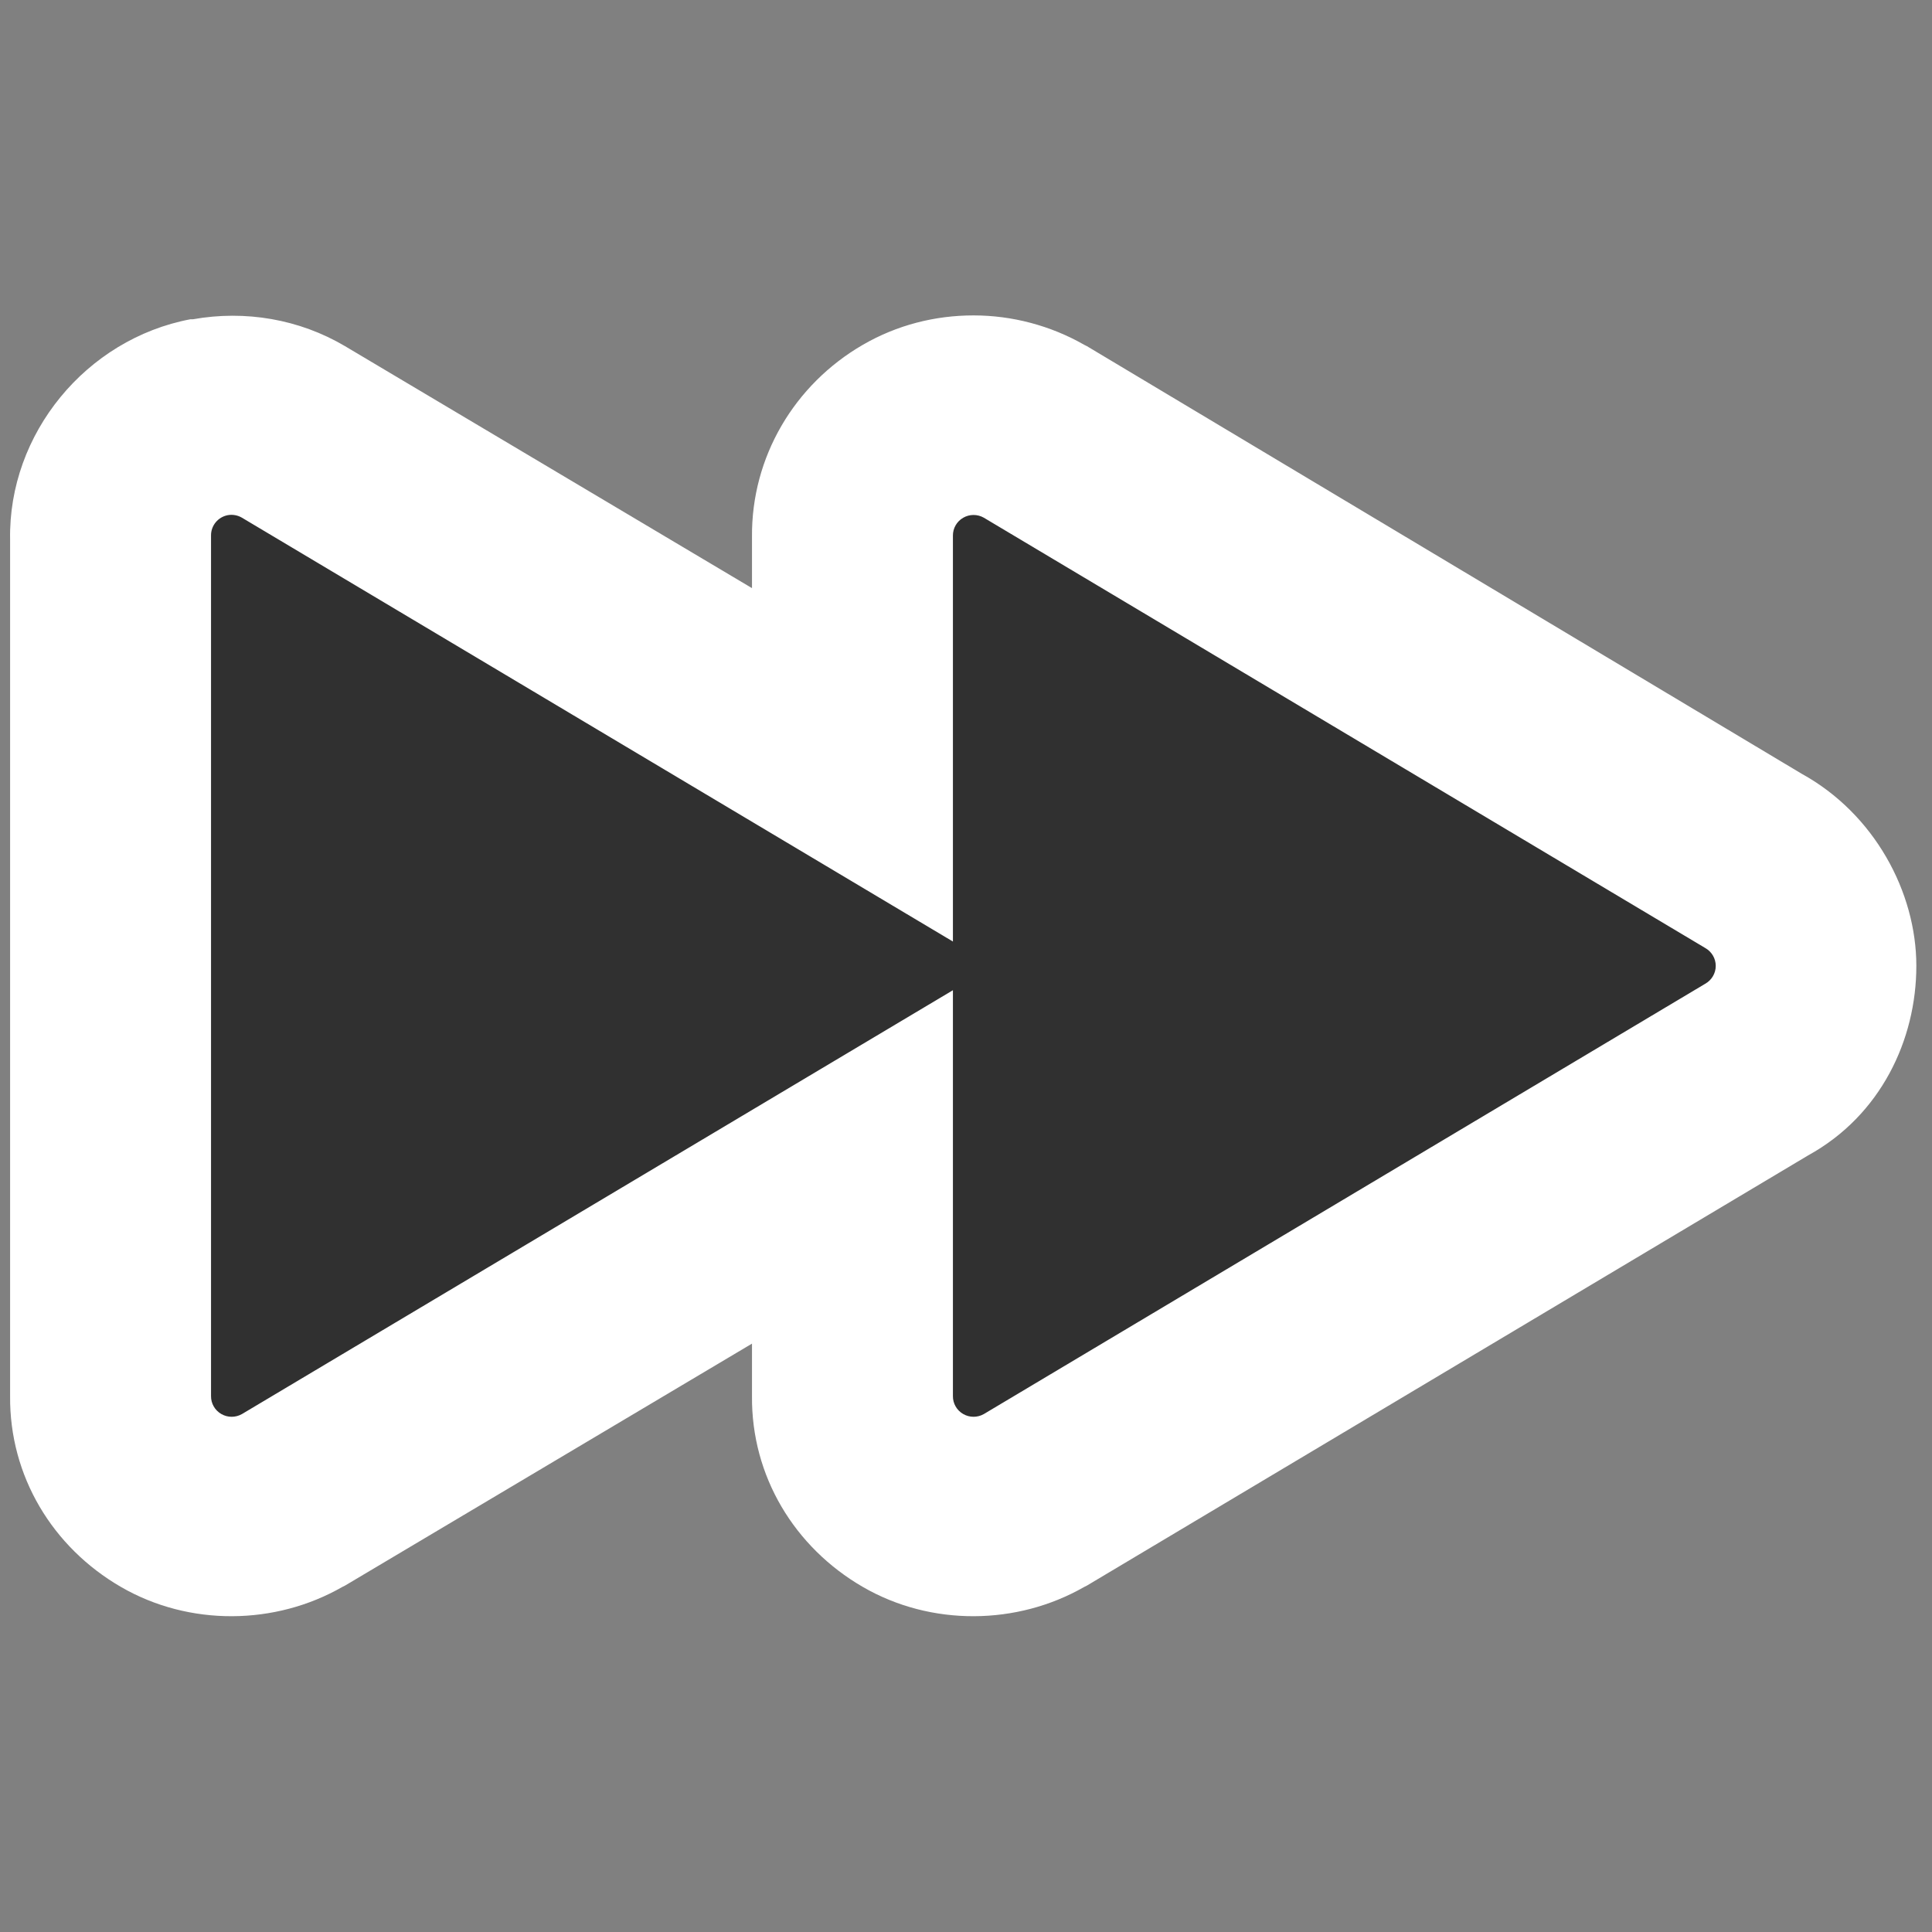 <?xml version="1.0" encoding="UTF-8" standalone="no"?>
<!-- Created with Inkscape (http://www.inkscape.org/) -->
<svg
   xmlns:dc="http://purl.org/dc/elements/1.1/"
   xmlns:cc="http://creativecommons.org/ns#"
   xmlns:rdf="http://www.w3.org/1999/02/22-rdf-syntax-ns#"
   xmlns:svg="http://www.w3.org/2000/svg"
   xmlns="http://www.w3.org/2000/svg"
   xmlns:xlink="http://www.w3.org/1999/xlink"
   xmlns:sodipodi="http://sodipodi.sourceforge.net/DTD/sodipodi-0.dtd"
   xmlns:inkscape="http://www.inkscape.org/namespaces/inkscape"
   width="48px"
   height="48px"
   id="svg1307"
   sodipodi:version="0.32"
   inkscape:version="0.46"
   sodipodi:docbase="/home/christof/themes_and_icons/meinICONtheme/BRIT ICONS/scalable/actions"
   sodipodi:docname="media-seek-forward.svg"
   inkscape:export-filename="/home/lapo/Desktop/Grafica/Icone/media-actions-outlines.png"
   inkscape:export-xdpi="90"
   inkscape:export-ydpi="90"
   inkscape:output_extension="org.inkscape.output.svg.inkscape">
  <rect width="100%" height="100%" fill="#808080" stroke="none"/>
  <defs
     id="defs1309">
    <inkscape:perspective
       sodipodi:type="inkscape:persp3d"
       inkscape:vp_x="0 : 24 : 1"
       inkscape:vp_y="0 : 1000 : 0"
       inkscape:vp_z="48 : 24 : 1"
       inkscape:persp3d-origin="24 : 16 : 1"
       id="perspective45" />
    <linearGradient
       id="linearGradient2584">
      <stop
         style="stop-color:#303030;stop-opacity:1;"
         offset="0"
         id="stop2586" />
      <stop
         style="stop-color:#ffffff;stop-opacity:0;"
         offset="1"
         id="stop2588" />
    </linearGradient>
    <linearGradient
       id="linearGradient5075">
      <stop
         style="stop-color:#adb0a8;stop-opacity:1;"
         offset="0"
         id="stop5077" />
      <stop
         style="stop-color:#464744;stop-opacity:1"
         offset="1"
         id="stop5079" />
    </linearGradient>
    <linearGradient
       id="linearGradient2591">
      <stop
         id="stop2593"
         offset="0"
         style="stop-color:#ffffff;stop-opacity:1;" />
      <stop
         id="stop2595"
         offset="1"
         style="stop-color:#eeeeec;stop-opacity:0" />
    </linearGradient>
  </defs>
  <sodipodi:namedview
     id="base"
     pagecolor="#ffffff"
     bordercolor="#666666"
     borderopacity="1.0"
     inkscape:pageopacity="0.0"
     inkscape:pageshadow="2"
     inkscape:zoom="11.313708"
     inkscape:cx="24.951463"
     inkscape:cy="20.76636"
     inkscape:current-layer="layer1"
     showgrid="false"
     inkscape:grid-bbox="true"
     inkscape:document-units="px"
     inkscape:grid-points="true"
     fill="#fcaf3e"
     showguides="false"
     inkscape:guide-bbox="true"
     guidetolerance="1px"
     stroke="#729fcf"
     inkscape:window-width="1680"
     inkscape:window-height="1000"
     inkscape:window-x="0"
     inkscape:window-y="25"
     showborder="true">
    <sodipodi:guide
       orientation="horizontal"
       position="38.997"
       id="guide2194" />
    <sodipodi:guide
       orientation="horizontal"
       position="9.014"
       id="guide2196" />
    <sodipodi:guide
       orientation="vertical"
       position="9.014"
       id="guide2198" />
    <sodipodi:guide
       orientation="vertical"
       position="38.975"
       id="guide2200" />
    <sodipodi:guide
       orientation="horizontal"
       position="22.988"
       id="guide2202" />
    <sodipodi:guide
       orientation="vertical"
       position="23.909"
       id="guide2204" />
    <sodipodi:guide
       orientation="vertical"
       position="157.994"
       id="guide4332" />
    <sodipodi:guide
       orientation="horizontal"
       position="-36.062"
       id="guide4334" />
    <sodipodi:guide
       orientation="horizontal"
       position="-58.027"
       id="guide4336" />
    <sodipodi:guide
       orientation="vertical"
       position="180.003"
       id="guide4338" />
    <sodipodi:guide
       orientation="vertical"
       position="107.922"
       id="guide4417" />
    <sodipodi:guide
       orientation="vertical"
       position="129.931"
       id="guide4419" />
    <sodipodi:guide
       orientation="horizontal"
       position="19.997"
       id="guide5106" />
    <sodipodi:guide
       orientation="horizontal"
       position="63.04"
       id="guide5119" />
    <sodipodi:guide
       orientation="horizontal"
       position="49.066"
       id="guide5121" />
    <sodipodi:guide
       orientation="horizontal"
       position="-87.043"
       id="guide5307" />
    <sodipodi:guide
       orientation="horizontal"
       position="-102.033"
       id="guide5309" />
    <sodipodi:guide
       orientation="horizontal"
       position="-100.041"
       id="guide3111" />
    <sodipodi:guide
       orientation="horizontal"
       position="-92.546"
       id="guide1879" />
    <inkscape:grid
       id="GridFromPre046Settings"
       type="xygrid"
       originx="0px"
       originy="0px"
       spacingx="0.5px"
       spacingy="0.5px"
       color="#0000ff"
       empcolor="#0000ff"
       opacity="0.2"
       empopacity="0.4"
       empspacing="2" />
  </sodipodi:namedview>
  <g
     id="layer1"
     inkscape:label="Layer 1"
     inkscape:groupmode="layer"
     style="display:inline">
    <g
       style="fill:#ffffff;fill-opacity:1;stroke:none;stroke-width:1.34;stroke-opacity:1;display:inline"
       transform="matrix(1.024,0,0,1.018,-188.293,-123.613)"
       id="g2418">
      <g
         style="fill:#ffffff;fill-opacity:1;stroke:none;stroke-width:1.34;stroke-opacity:1"
         id="g2420">
        <path
           sodipodi:type="inkscape:offset"
           inkscape:radius="4.8673043"
           inkscape:original="M 189.40625 134 C 189.16721 134.04561 188.99571 134.25668 189 134.5 L 189 155.5 C 188.99842 155.67942 189.09501 155.8471 189.25 155.9375 C 189.40498 156.02791 189.5946 156.02719 189.75 155.9375 L 207 145.59375 L 207 155.5 C 206.99842 155.67942 207.09501 155.8471 207.25 155.9375 C 207.40498 156.02791 207.5946 156.02719 207.75 155.9375 L 225.25 145.4375 C 225.40913 145.34942 225.5 145.18188 225.5 145 C 225.50001 144.81812 225.40913 144.65058 225.25 144.5625 L 207.75 134.0625 C 207.5946 133.97281 207.40499 133.97209 207.25 134.0625 C 207.095 134.1529 206.99842 134.32058 207 134.5 L 207 144.40625 L 189.75 134.0625 C 189.64666 134.00101 189.52462 133.97882 189.40625 134 z "
           style="fill:#ffffff;fill-opacity:1;fill-rule:evenodd;stroke:none;stroke-width:1.303;stroke-linecap:square;stroke-linejoin:round;marker:none;stroke-miterlimit:4;stroke-dasharray:none;stroke-dashoffset:0;stroke-opacity:1;visibility:visible;display:inline;overflow:visible"
           id="path2436"
           d="M 207.5,129.125 C 206.565,129.125 205.641,129.36 204.812,129.844 C 203.155,130.81 202.108,132.579 202.125,134.531 L 202.125,135.781 L 192.25,129.875 C 191.142,129.216 189.832,128.992 188.562,129.219 C 188.542,129.219 188.521,129.219 188.5,129.219 C 185.966,129.702 184.08,132.015 184.125,134.594 L 184.125,155.5 C 184.108,157.453 185.155,159.19 186.812,160.156 C 188.47,161.123 190.557,161.097 192.188,160.156 C 192.208,160.146 192.229,160.136 192.25,160.125 L 202.125,154.219 L 202.125,155.5 C 202.108,157.453 203.155,159.19 204.812,160.156 C 206.47,161.123 208.557,161.097 210.188,160.156 C 210.208,160.146 210.229,160.136 210.25,160.125 L 227.75,149.625 C 229.51,148.651 230.375,146.803 230.375,145 C 230.375,143.197 229.354,141.287 227.594,140.312 L 210.25,129.875 C 210.229,129.864 210.208,129.854 210.188,129.844 C 209.372,129.373 208.435,129.125 207.5,129.125 z" />
        <g
           style="fill:#ffffff;fill-opacity:1;stroke:none;stroke-width:1.34;stroke-opacity:1"
           id="g2422">
          <g
             style="fill:#ffffff;fill-opacity:1;stroke:none;stroke-width:1.34;stroke-opacity:1"
             id="g2424"
             inkscape:export-filename="/home/lapo/Desktop/Grafica/Icone/media-actions.png"
             inkscape:export-xdpi="90"
             inkscape:export-ydpi="90"
             transform="translate(38,0)">
            <path
               style="fill:#ffffff;fill-opacity:1;fill-rule:evenodd;stroke:none;stroke-width:1.746;stroke-linecap:square;stroke-linejoin:miter;marker:none;marker-start:none;marker-mid:none;marker-end:none;stroke-miterlimit:4;stroke-dasharray:none;stroke-dashoffset:0;stroke-opacity:1;visibility:visible;display:inline;overflow:visible"
               d="M 169.5,134.5 L 187,145 L 169.5,155.5 L 169.5,134.5 z"
               id="path2426"
               sodipodi:nodetypes="cccc"
               inkscape:export-filename="/home/lapo/Desktop/Grafica/Icone/media-actions.png"
               inkscape:export-xdpi="90"
               inkscape:export-ydpi="90" />
            <use
               style="fill:#ffffff;fill-opacity:1;stroke:none;stroke-width:1.34;stroke-opacity:1"
               height="48"
               width="48"
               transform="translate(-18,0)"
               id="use2428"
               xlink:href="#path2993"
               y="0"
               x="0" />
          </g>
          <g
             id="g2430"
             style="opacity:0.2;fill:#ffffff;fill-opacity:1;stroke:none;stroke-width:1.34;stroke-opacity:1;display:inline"
             transform="translate(-9,0)"
             inkscape:export-filename="/home/lapo/Desktop/Grafica/Icone/media-actions.png"
             inkscape:export-xdpi="90"
             inkscape:export-ydpi="90">
            <path
               id="path2432"
               d="M 216.719,134.625 L 216.5,134.656 L 216.5,136.656 L 219.625,136.375 L 216.719,134.625 z M 201.094,136.062 L 198.5,136.312 L 198.5,138.312 L 204.031,137.812 L 201.094,136.062 z"
               style="opacity:0.351;fill:#ffffff;fill-opacity:1;fill-rule:evenodd;stroke:none;stroke-width:1.34;stroke-linecap:round;stroke-linejoin:round;marker:none;marker-start:none;marker-mid:none;marker-end:none;stroke-miterlimit:4;stroke-dasharray:none;stroke-dashoffset:0;stroke-opacity:1;visibility:visible;display:inline;overflow:visible"
               sodipodi:nodetypes="cccccccccc" />
          </g>
        </g>
      </g>
    </g>
    <g
       id="g1908"
       transform="matrix(1.024,0,0,1.018,-188.293,-123.613)"
       style="fill:#303030;fill-opacity:1;stroke:none;stroke-width:1.34;stroke-opacity:1;display:inline">
      <g
         id="g1895"
         style="fill:#303030;fill-opacity:1;stroke:none;stroke-width:1.34;stroke-opacity:1">
        <g
           id="g1990"
           style="fill:#303030;fill-opacity:1;stroke:none;stroke-width:1.34;stroke-opacity:1">
          <g
             transform="translate(38,0)"
             inkscape:export-ydpi="90"
             inkscape:export-xdpi="90"
             inkscape:export-filename="/home/lapo/Desktop/Grafica/Icone/media-actions.png"
             id="g3094"
             style="fill:#303030;fill-opacity:1;stroke:none;stroke-width:1.34;stroke-opacity:1">
            <path
               inkscape:export-ydpi="90"
               inkscape:export-xdpi="90"
               inkscape:export-filename="/home/lapo/Desktop/Grafica/Icone/media-actions.png"
               sodipodi:nodetypes="cccc"
               id="path2993"
               d="M 169.5,134.5 L 187,145 L 169.5,155.5 L 169.5,134.5 z"
               style="fill:#303030;fill-opacity:1;fill-rule:evenodd;stroke:none;stroke-width:1.746;stroke-linecap:square;stroke-linejoin:miter;marker:none;marker-start:none;marker-mid:none;marker-end:none;stroke-miterlimit:4;stroke-dasharray:none;stroke-dashoffset:0;stroke-opacity:1;visibility:visible;display:inline;overflow:visible" />
            <use
               x="0"
               y="0"
               xlink:href="#path2993"
               id="use3082"
               transform="translate(-18,0)"
               width="48"
               height="48"
               style="fill:#303030;fill-opacity:1;stroke:none;stroke-width:1.34;stroke-opacity:1" />
          </g>
          <g
             inkscape:export-ydpi="90"
             inkscape:export-xdpi="90"
             inkscape:export-filename="/home/lapo/Desktop/Grafica/Icone/media-actions.png"
             transform="translate(-9,0)"
             style="opacity:0.2;fill:#303030;fill-opacity:1;stroke:none;stroke-width:1.34;stroke-opacity:1;display:inline"
             id="g3286">
            <path
               sodipodi:nodetypes="cccccccccc"
               style="opacity:0.351;fill:#303030;fill-opacity:1;fill-rule:evenodd;stroke:none;stroke-width:1.34;stroke-linecap:round;stroke-linejoin:round;marker:none;marker-start:none;marker-mid:none;marker-end:none;stroke-miterlimit:4;stroke-dasharray:none;stroke-dashoffset:0;stroke-opacity:1;visibility:visible;display:inline;overflow:visible"
               d="M 216.719,134.625 L 216.5,134.656 L 216.5,136.656 L 219.625,136.375 L 216.719,134.625 z M 201.094,136.062 L 198.5,136.312 L 198.5,138.312 L 204.031,137.812 L 201.094,136.062 z"
               id="path3290" />
          </g>
        </g>
        <path
           style="fill:#303030;fill-opacity:1;fill-rule:evenodd;stroke:none;stroke-width:1.303;stroke-linecap:square;stroke-linejoin:round;marker:none;stroke-miterlimit:4;stroke-dasharray:none;stroke-dashoffset:0;stroke-opacity:1;visibility:visible;display:inline;overflow:visible"
           d="M 189.406,134 C 189.167,134.046 188.996,134.257 189,134.5 L 189,155.5 C 188.998,155.679 189.093,155.846 189.248,155.936 C 189.403,156.027 189.595,156.027 189.75,155.938 L 207,145.594 L 207,155.5 C 206.998,155.679 207.093,155.846 207.248,155.936 C 207.403,156.027 207.595,156.027 207.75,155.938 L 225.25,145.438 C 225.409,145.349 225.508,145.182 225.508,145 C 225.508,144.818 225.409,144.651 225.25,144.562 L 207.75,134.062 C 207.595,133.973 207.403,133.973 207.248,134.064 C 207.093,134.154 206.998,134.321 207,134.5 L 207,144.406 L 189.75,134.062 C 189.647,134.001 189.525,133.979 189.406,134 z"
           id="path1875"
           sodipodi:nodetypes="cccscccsccsccscccc" />
      </g>
    </g>
  </g>
</svg>
